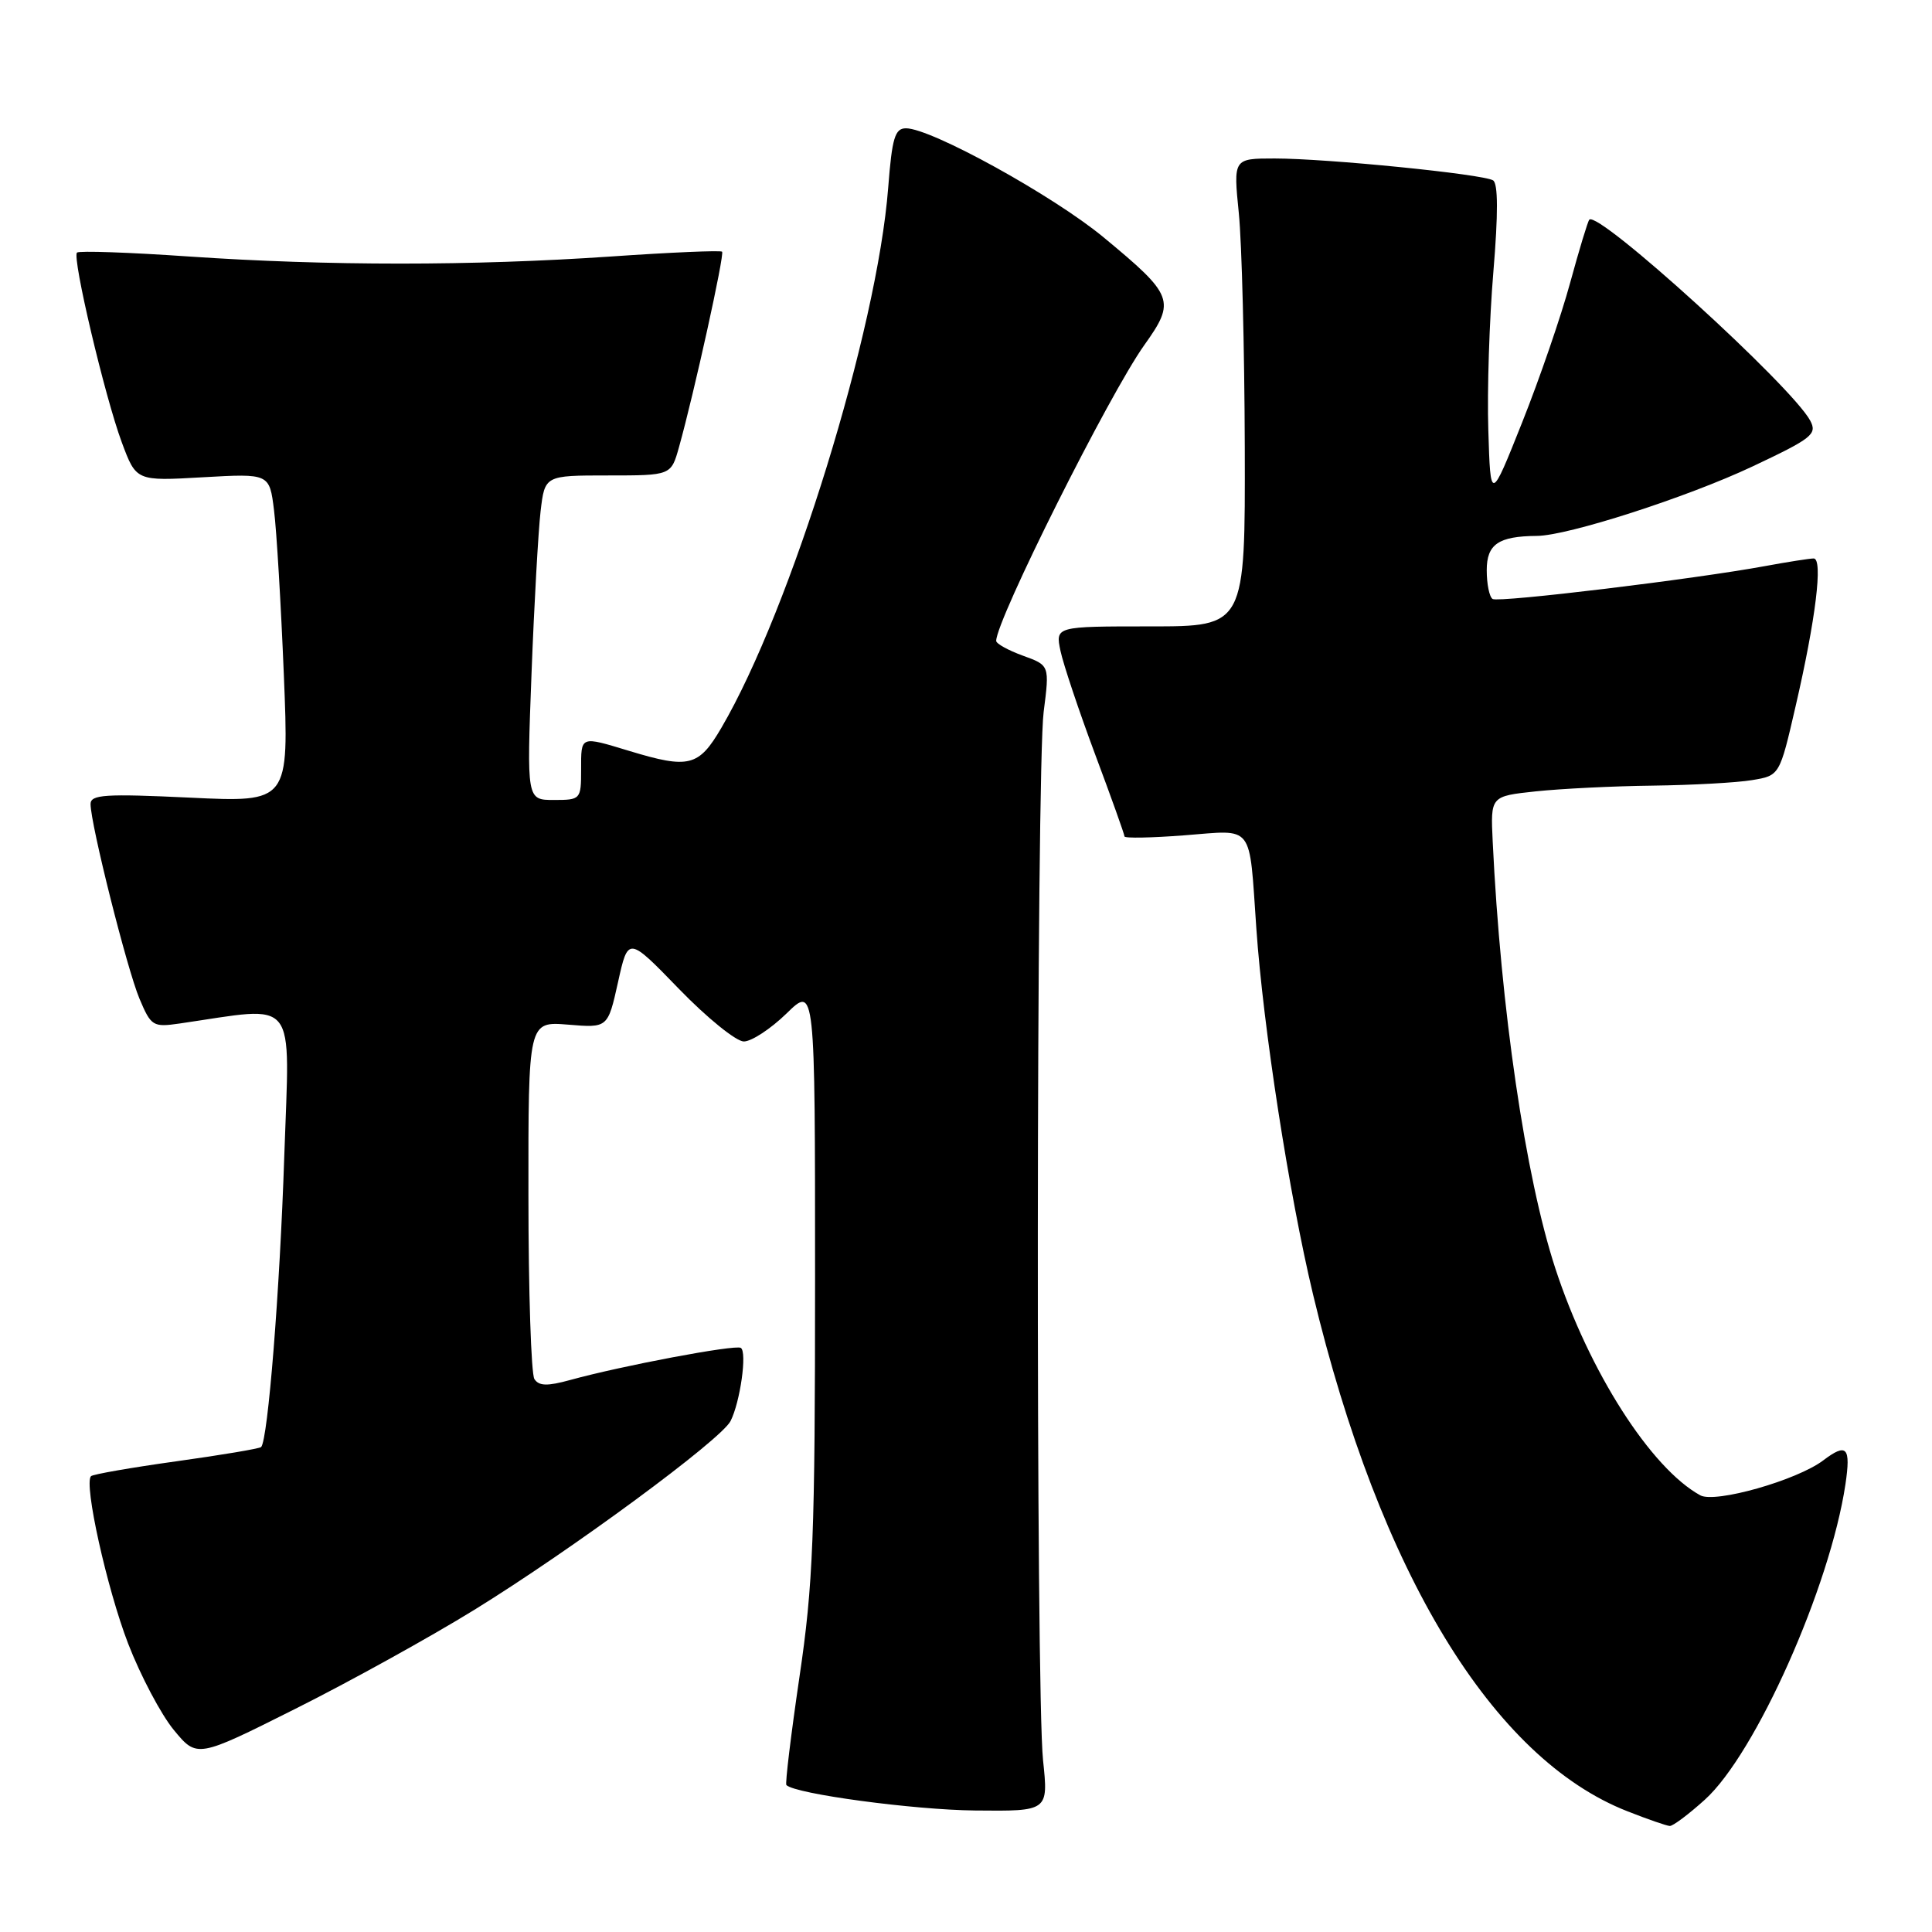 <?xml version="1.0" encoding="UTF-8" standalone="no"?>
<!DOCTYPE svg PUBLIC "-//W3C//DTD SVG 1.1//EN" "http://www.w3.org/Graphics/SVG/1.1/DTD/svg11.dtd" >
<svg xmlns="http://www.w3.org/2000/svg" xmlns:xlink="http://www.w3.org/1999/xlink" version="1.1" viewBox="0 0 256 256">
 <g >
 <path fill="currentColor"
d=" M 225.90 238.47 C 232.63 232.39 242.49 210.27 244.53 196.68 C 245.26 191.75 244.71 191.15 241.60 193.50 C 238.12 196.14 227.28 199.22 225.30 198.14 C 218.75 194.55 210.56 181.73 206.09 168.07 C 202.12 155.92 198.85 133.64 197.79 111.50 C 197.50 105.50 197.50 105.50 203.50 104.86 C 206.80 104.51 213.78 104.16 219.00 104.10 C 224.22 104.03 230.14 103.71 232.15 103.37 C 235.81 102.77 235.81 102.77 237.92 93.61 C 240.60 82.04 241.58 74.00 240.32 74.00 C 239.80 74.00 236.92 74.45 233.93 75.00 C 224.52 76.74 198.60 79.87 197.78 79.37 C 197.35 79.10 197.00 77.39 197.00 75.56 C 197.00 72.11 198.55 71.05 203.64 71.01 C 207.74 70.99 223.56 65.89 232.21 61.81 C 240.12 58.08 240.82 57.53 239.86 55.73 C 237.40 51.15 211.77 27.83 210.59 29.11 C 210.39 29.32 209.25 33.09 208.05 37.48 C 206.86 41.86 204.00 50.19 201.69 55.98 C 197.50 66.50 197.50 66.50 197.21 57.00 C 197.04 51.77 197.35 42.33 197.88 36.01 C 198.52 28.33 198.51 24.32 197.84 23.90 C 196.50 23.07 175.83 21.00 168.90 21.00 C 163.42 21.00 163.42 21.00 164.15 28.25 C 164.55 32.24 164.90 46.19 164.94 59.25 C 165.00 83.00 165.00 83.00 152.42 83.00 C 139.84 83.00 139.84 83.00 140.52 86.25 C 140.90 88.04 142.96 94.19 145.10 99.93 C 147.25 105.67 149.00 110.57 149.00 110.83 C 149.00 111.09 152.60 111.02 156.99 110.68 C 166.26 109.97 165.49 108.96 166.47 123.00 C 167.38 136.14 170.81 158.25 173.98 171.50 C 182.83 208.44 197.79 233.03 215.66 240.01 C 218.32 241.06 220.84 241.93 221.25 241.95 C 221.66 241.98 223.75 240.41 225.90 238.47 Z  M 138.21 233.25 C 137.24 224.02 137.31 102.01 138.29 94.33 C 139.08 88.16 139.08 88.16 135.54 86.88 C 133.59 86.17 132.00 85.29 132.00 84.92 C 132.00 82.15 146.96 52.27 151.63 45.72 C 155.81 39.86 155.53 39.14 146.21 31.43 C 139.53 25.91 123.38 17.00 120.05 17.00 C 118.58 17.00 118.20 18.27 117.69 24.87 C 116.24 43.71 104.81 80.70 95.58 96.45 C 92.58 101.58 91.29 101.90 83.41 99.51 C 76.83 97.52 77.00 97.45 77.00 102.00 C 77.00 105.93 76.93 106.00 73.39 106.00 C 69.79 106.00 69.79 106.00 70.43 89.25 C 70.78 80.04 71.33 70.36 71.63 67.75 C 72.19 63.00 72.19 63.00 80.55 63.00 C 88.92 63.00 88.92 63.00 89.97 59.25 C 91.96 52.14 96.03 33.70 95.68 33.35 C 95.49 33.16 88.85 33.44 80.92 33.99 C 62.59 35.24 43.41 35.24 25.08 33.99 C 17.15 33.44 10.46 33.21 10.20 33.47 C 9.54 34.13 13.89 52.56 16.14 58.62 C 18.05 63.75 18.05 63.75 26.88 63.24 C 35.71 62.74 35.71 62.74 36.31 67.62 C 36.65 70.30 37.23 80.11 37.61 89.41 C 38.30 106.32 38.30 106.32 25.15 105.69 C 13.94 105.16 12.00 105.28 12.00 106.54 C 12.00 109.20 16.83 128.41 18.48 132.33 C 20.02 135.98 20.27 136.13 23.80 135.62 C 39.66 133.32 38.39 131.70 37.67 153.13 C 37.08 171.04 35.50 190.83 34.60 191.74 C 34.39 191.95 29.33 192.80 23.37 193.63 C 17.40 194.46 12.32 195.35 12.06 195.60 C 11.08 196.59 14.16 210.47 16.98 217.79 C 18.62 222.03 21.34 227.18 23.03 229.23 C 26.11 232.96 26.11 232.96 39.17 226.41 C 46.36 222.81 57.02 216.91 62.87 213.30 C 75.80 205.32 95.53 190.78 96.80 188.30 C 98.08 185.79 99.02 179.13 98.16 178.60 C 97.41 178.14 82.34 180.98 75.54 182.86 C 72.52 183.69 71.41 183.66 70.81 182.73 C 70.38 182.05 70.02 171.11 70.02 158.42 C 70.00 135.34 70.00 135.34 75.27 135.77 C 80.54 136.21 80.54 136.21 81.89 130.15 C 83.23 124.08 83.23 124.08 89.97 131.04 C 93.68 134.87 97.55 138.00 98.56 138.00 C 99.58 138.00 102.12 136.33 104.21 134.30 C 108.00 130.59 108.00 130.59 108.00 169.42 C 108.00 203.49 107.75 209.95 105.93 222.22 C 104.80 229.91 104.02 236.35 104.20 236.53 C 105.38 237.71 121.08 239.82 129.21 239.90 C 138.92 240.00 138.92 240.00 138.21 233.25 Z "/>
</g>
</svg>